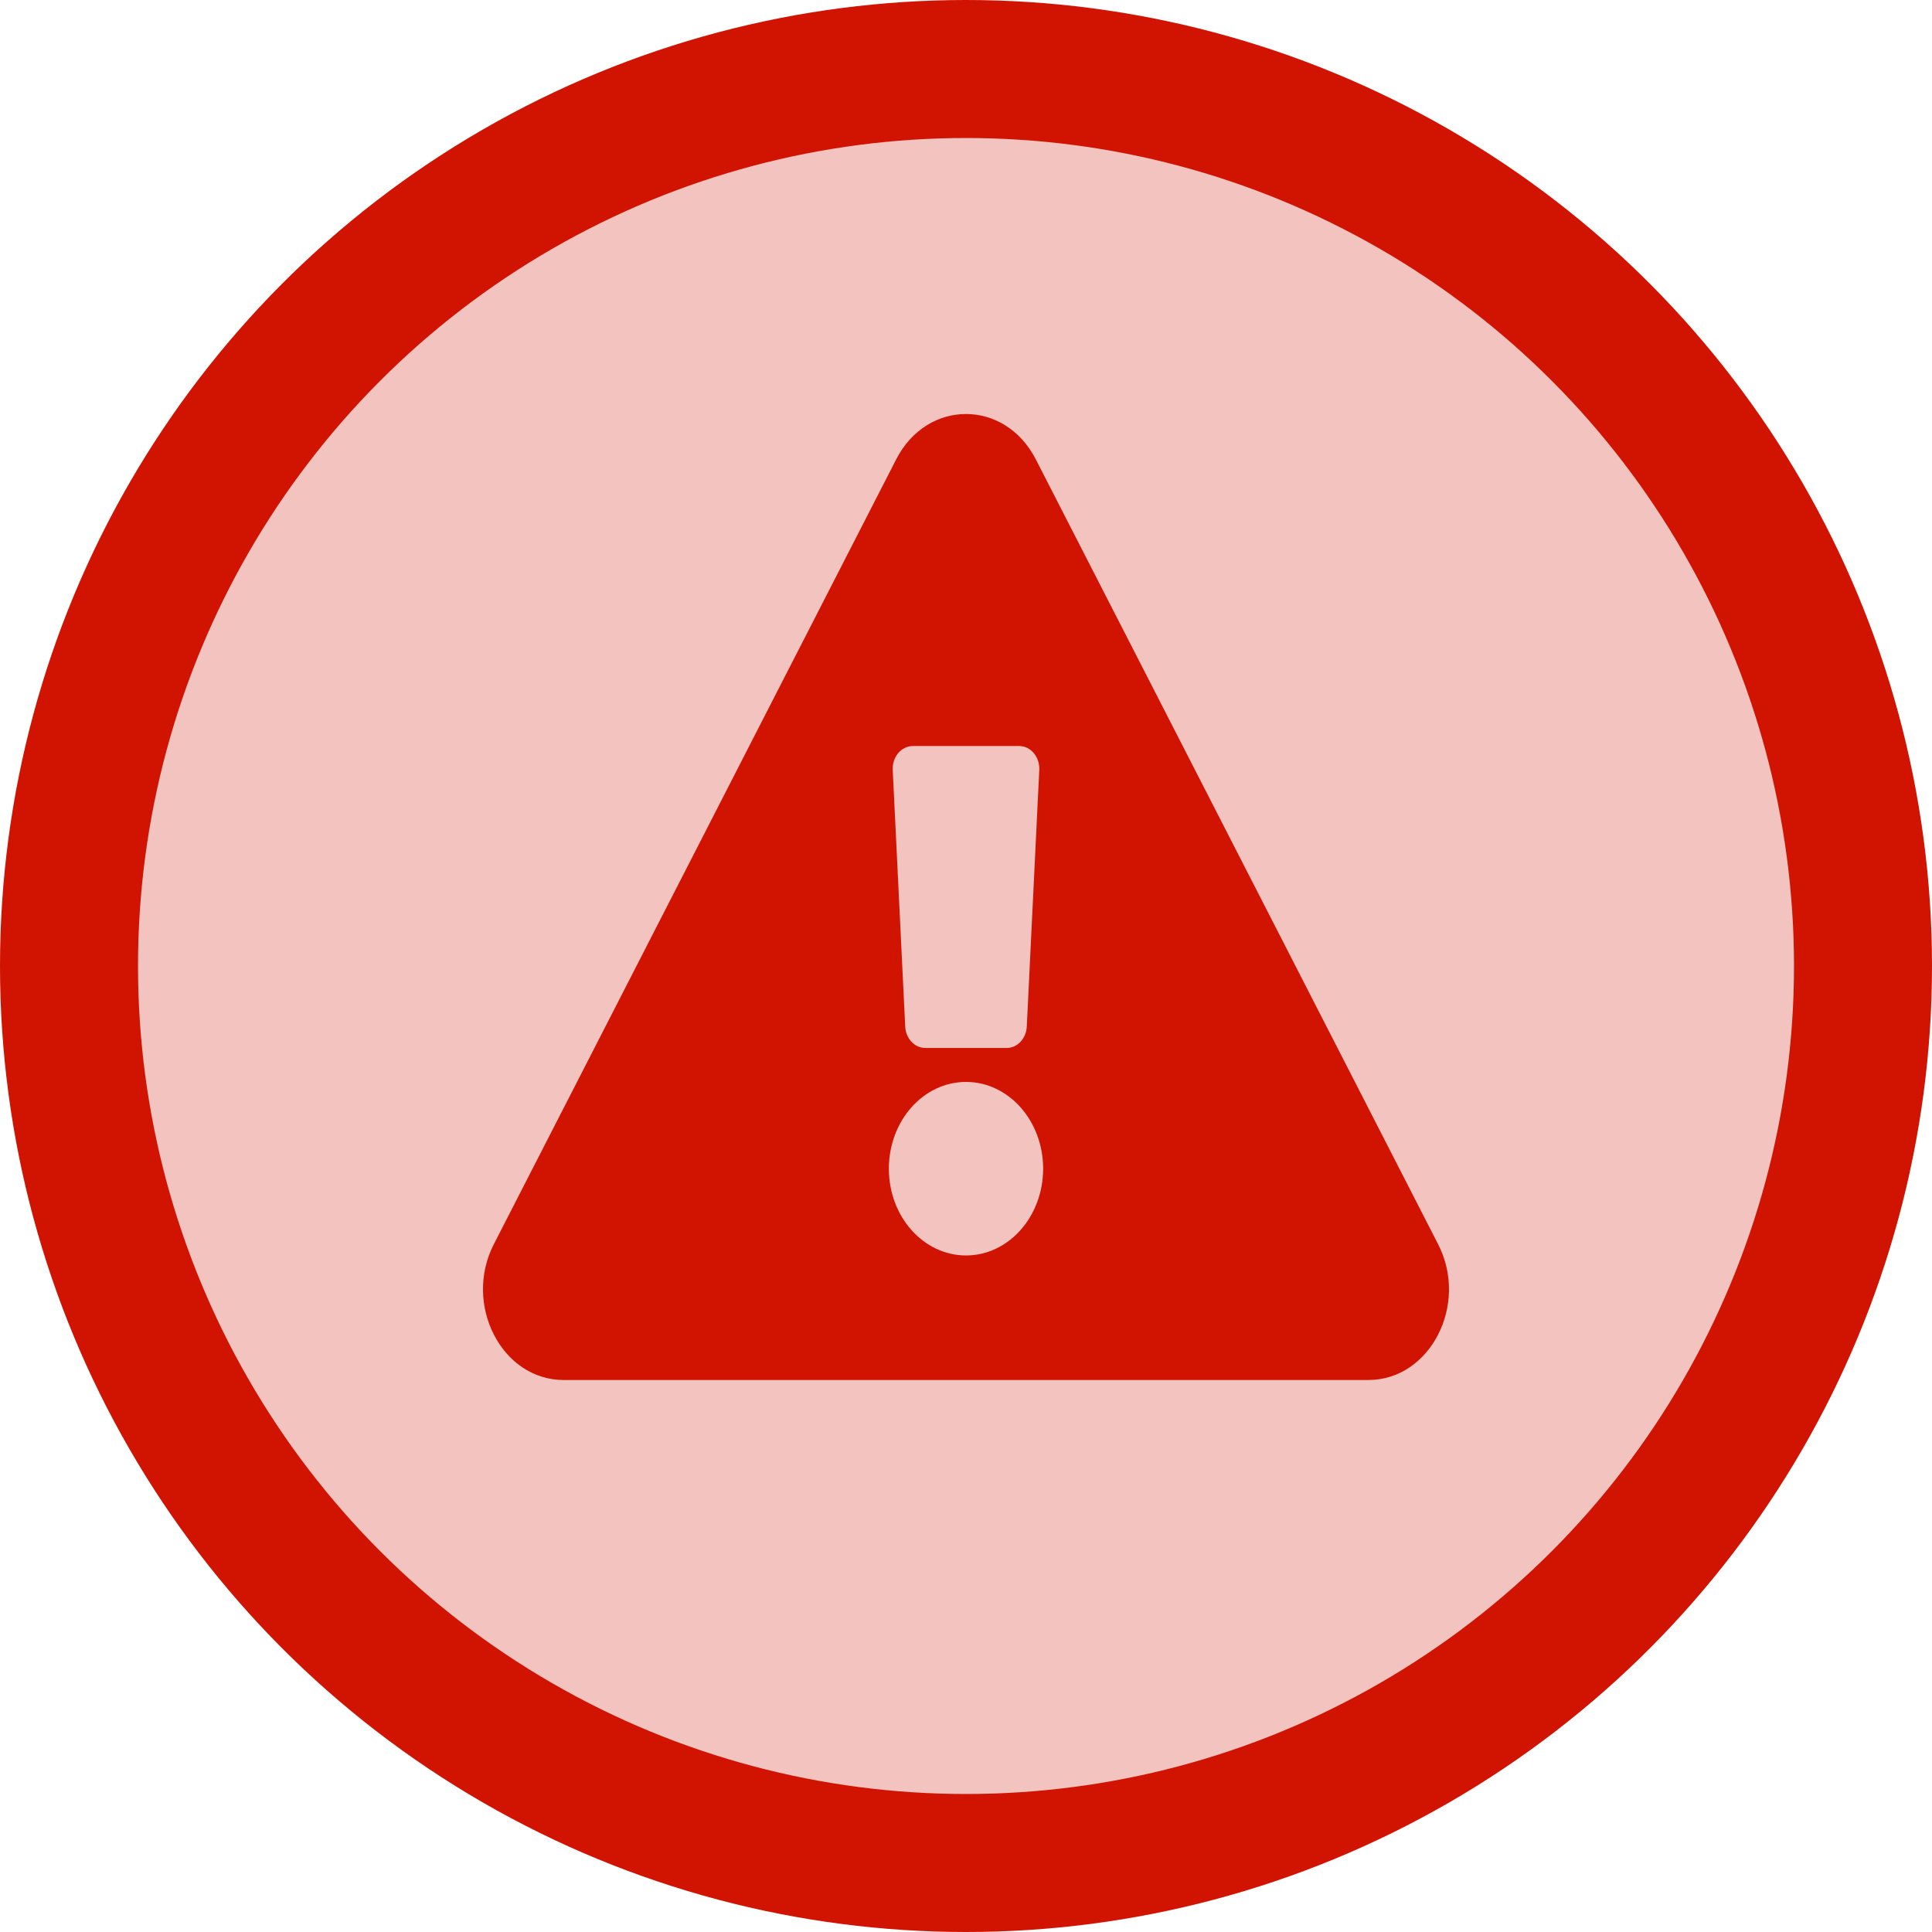 <svg width="28" height="28" viewBox="0 0 28 28" fill="none" xmlns="http://www.w3.org/2000/svg">
<circle cx="14" cy="14" r="13" fill="#D11401" fill-opacity="0.25" stroke="#D11401" stroke-width="2"/>
<path d="M20.842 18.032C21.291 18.906 20.728 20 19.832 20H8.168C7.27 20 6.71 18.905 7.157 18.032L12.989 6.656C13.438 5.781 14.562 5.782 15.011 6.656L20.842 18.032ZM14 15.68C13.383 15.68 12.882 16.243 12.882 16.938C12.882 17.632 13.383 18.195 14 18.195C14.617 18.195 15.118 17.632 15.118 16.938C15.118 16.243 14.617 15.68 14 15.68ZM12.938 11.159L13.119 14.877C13.127 15.051 13.255 15.188 13.41 15.188H14.59C14.745 15.188 14.873 15.051 14.881 14.877L15.062 11.159C15.071 10.97 14.938 10.812 14.77 10.812H13.23C13.062 10.812 12.929 10.97 12.938 11.159Z" fill="#D11401"/>
</svg>
